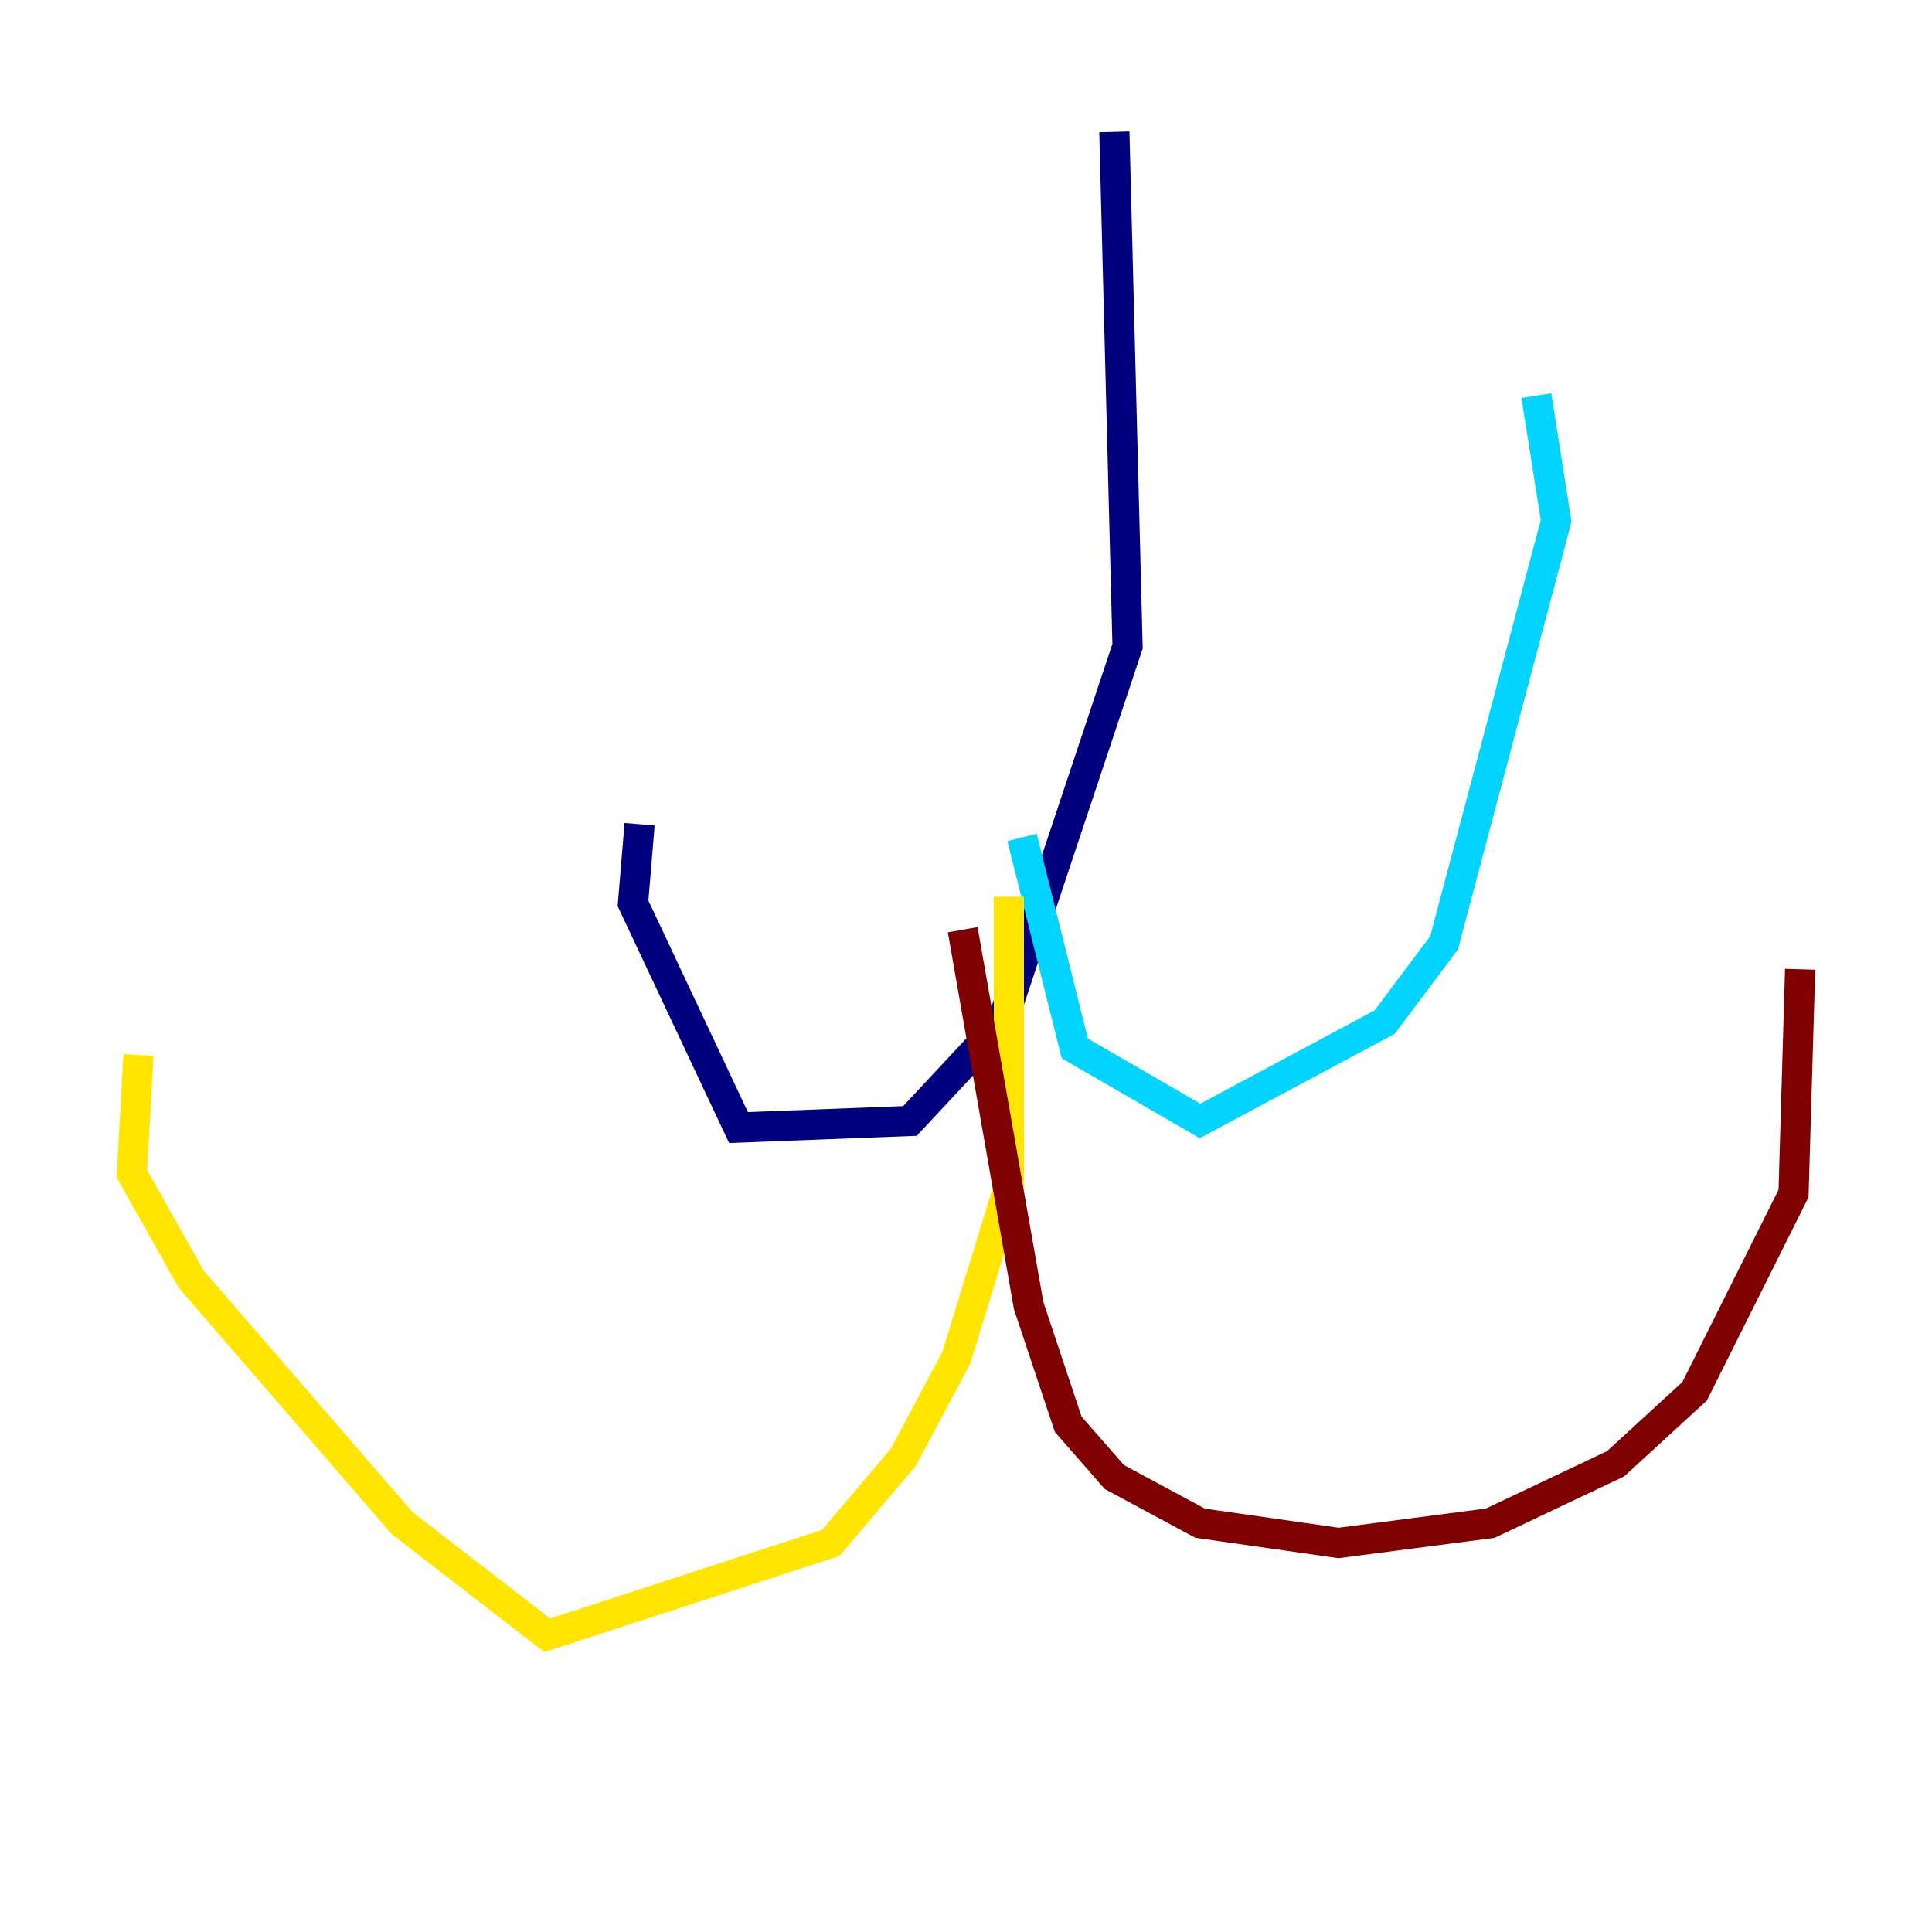 <?xml version="1.0" encoding="utf-8" ?>
<svg baseProfile="tiny" height="128" version="1.2" viewBox="0,0,128,128" width="128" xmlns="http://www.w3.org/2000/svg" xmlns:ev="http://www.w3.org/2001/xml-events" xmlns:xlink="http://www.w3.org/1999/xlink"><defs /><polyline fill="none" points="73.829,8.737 74.703,42.812 66.403,67.713 60.287,74.266 48.928,74.703 41.939,59.85 42.375,54.608" stroke="#00007f" stroke-width="2" /><polyline fill="none" points="67.713,55.481 71.208,69.461 79.508,74.266 91.741,67.713 95.672,62.471 103.099,34.512 101.788,26.212" stroke="#00d4ff" stroke-width="2" /><polyline fill="none" points="66.84,59.413 66.84,78.635 63.345,89.993 59.85,96.546 55.044,102.225 36.259,108.341 26.648,100.915 12.669,84.751 8.737,77.761 9.174,69.898" stroke="#ffe500" stroke-width="2" /><polyline fill="none" points="63.782,61.597 68.15,86.498 70.771,94.362 73.829,97.857 79.508,100.915 88.683,102.225 98.73,100.915 107.031,96.983 112.273,92.177 118.826,79.072 119.263,64.218" stroke="#7f0000" stroke-width="2" /></svg>